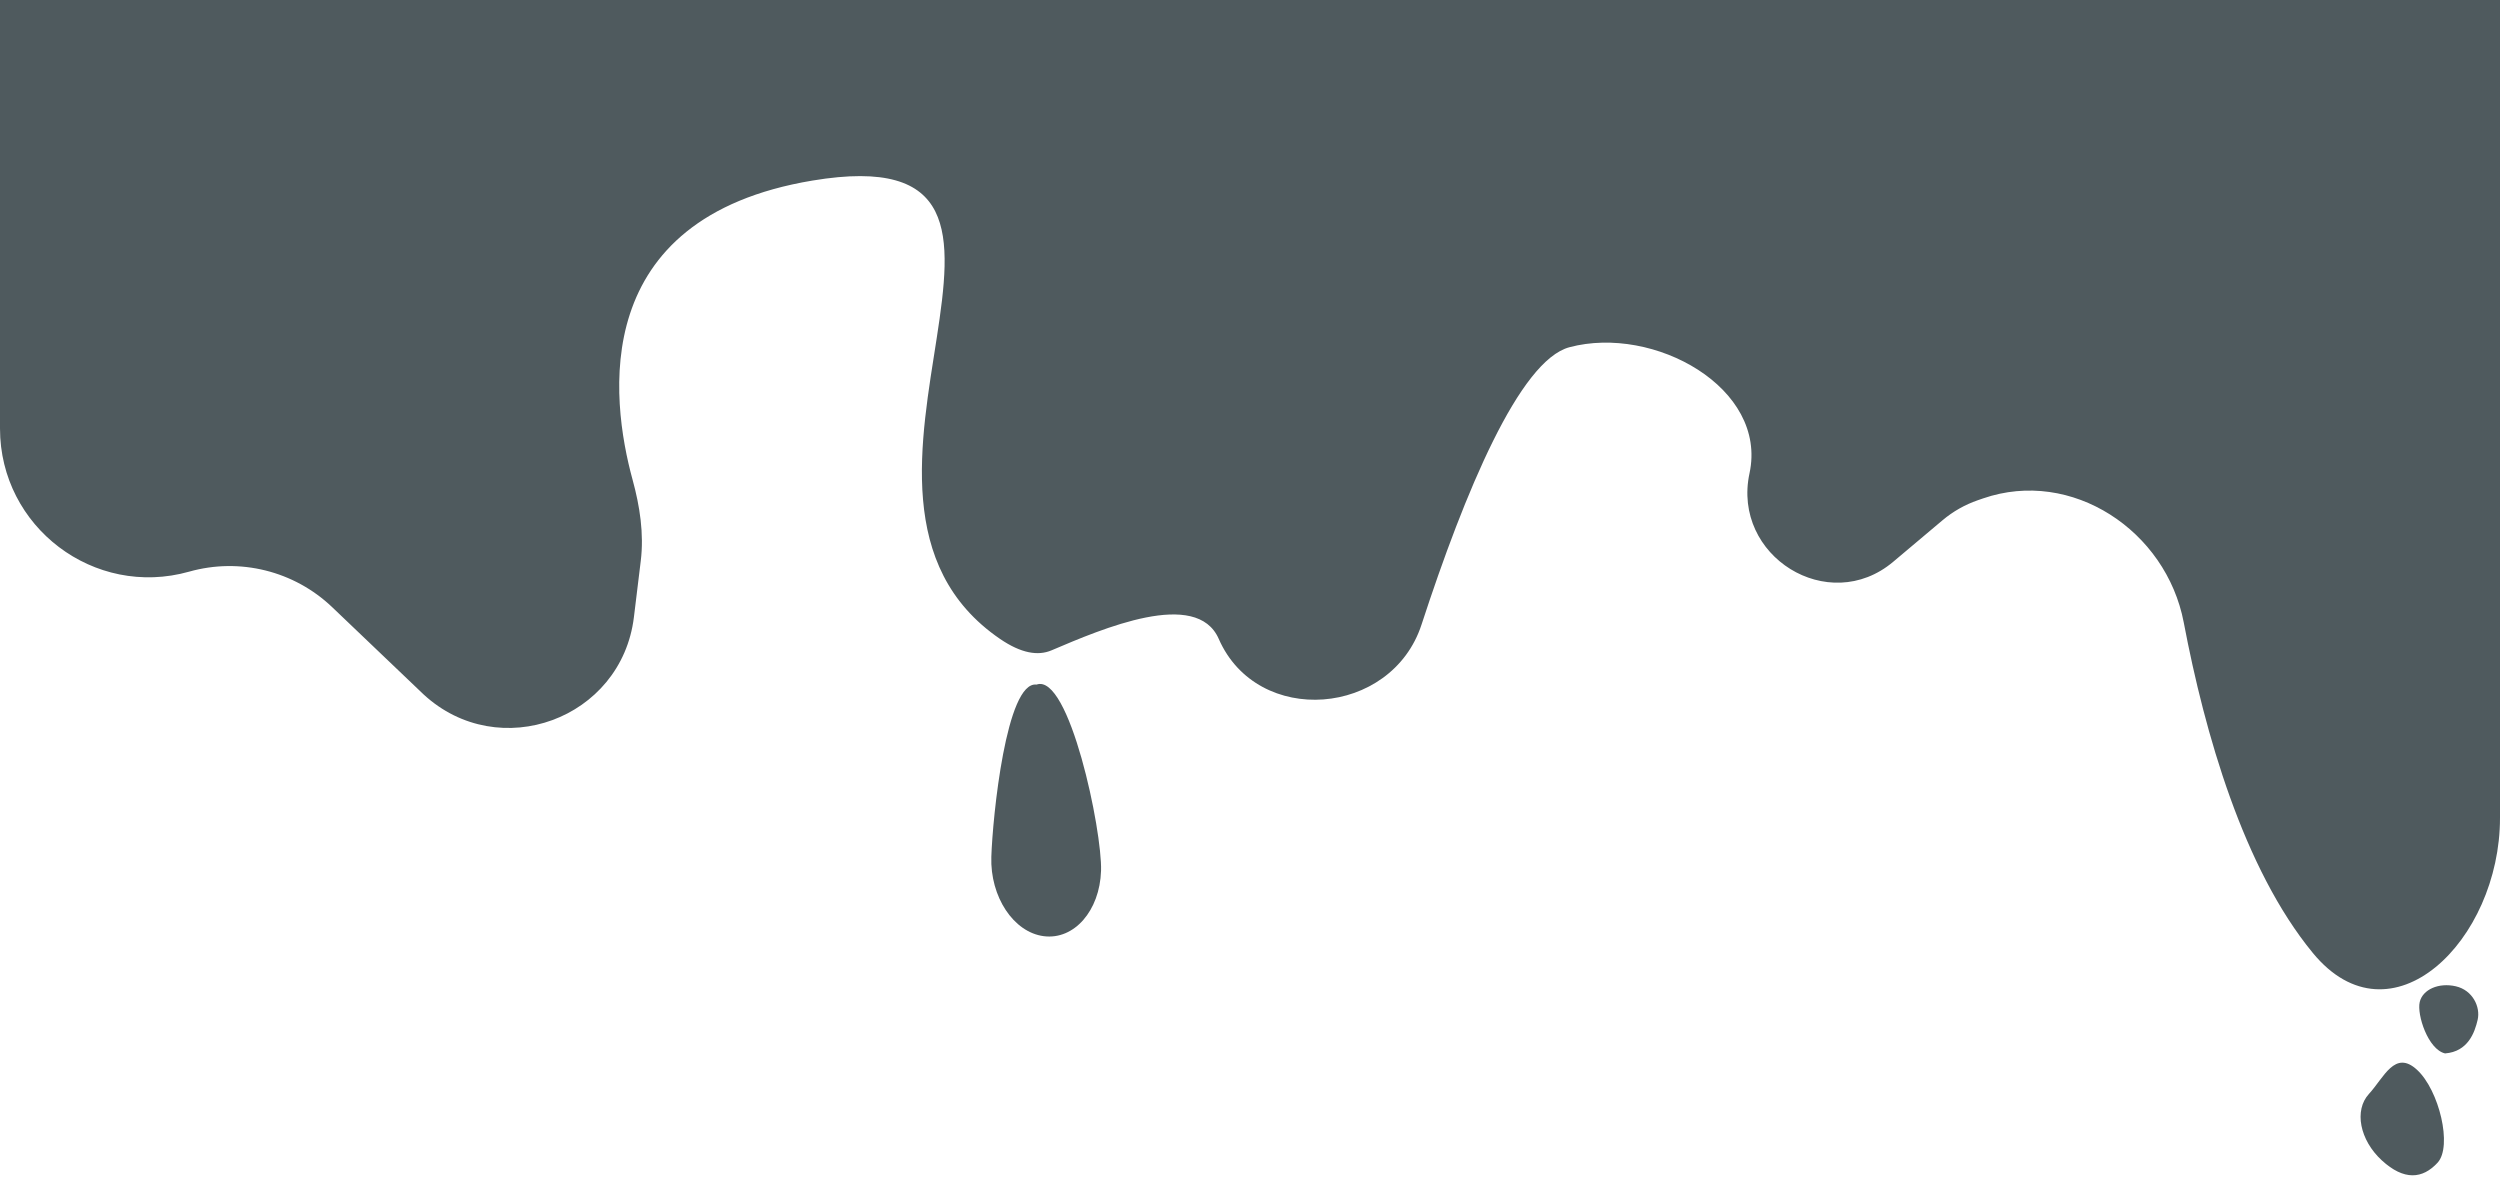 <svg width="360" height="170" viewBox="0 0 360 170" fill="none" xmlns="http://www.w3.org/2000/svg">
<path d="M0 61.701C0 75.903 13.568 86.173 27.236 82.318C34.527 80.262 42.362 82.209 47.842 87.44L61 100C71.855 110.02 89.494 103.54 91.282 88.876L92.27 80.767C92.748 76.847 92.135 72.889 91.092 69.08C87.894 57.399 84.662 31.39 117 26C159 19 113.732 71.291 144 92C147.051 94.087 149.482 94.473 151.416 93.65C158.744 90.531 172.308 84.703 175.5 92C181.078 104.751 200.38 103.18 204.698 89.949C210.95 70.791 218.819 51.915 226 50C238.157 46.758 254.576 55.852 251.929 68.153C249.364 80.075 263.292 88.754 272.62 80.899L279.728 74.914C281.23 73.649 282.952 72.672 284.809 72.031L285.569 71.769C298.315 67.374 311.942 76.397 314.461 89.642C317.493 105.591 323.048 125.062 333.043 137.219C344.284 150.891 360 135.473 360 117.775V0H0V61.701Z" fill="#4F5A5E"/>
<path d="M356.783 146.846C356.361 148.669 355.4 151.438 352.088 151.692C349.638 151.124 348.016 146.124 348.438 144.301C348.861 142.478 351.189 141.46 353.638 142.027C356.088 142.594 357.205 145.023 356.783 146.846Z" fill="#4F5A5E"/>
<path d="M351.014 167.424C348.849 169.78 346.176 170.028 342.986 167.097C339.795 164.167 338.963 159.881 341.128 157.525C343.292 155.169 344.858 151.118 348.048 154.049C351.239 156.98 353.178 165.067 351.014 167.424Z" fill="#4F5A5E"/>
<path d="M158.551 125.395C158.364 131.152 154.676 135.368 150.313 134.811C145.95 134.255 142.565 129.137 142.752 123.381C142.938 117.624 144.903 98.024 149.266 98.58C153.973 96.877 158.738 119.638 158.551 125.395Z" fill="#4F5A5E"/>
</svg>
